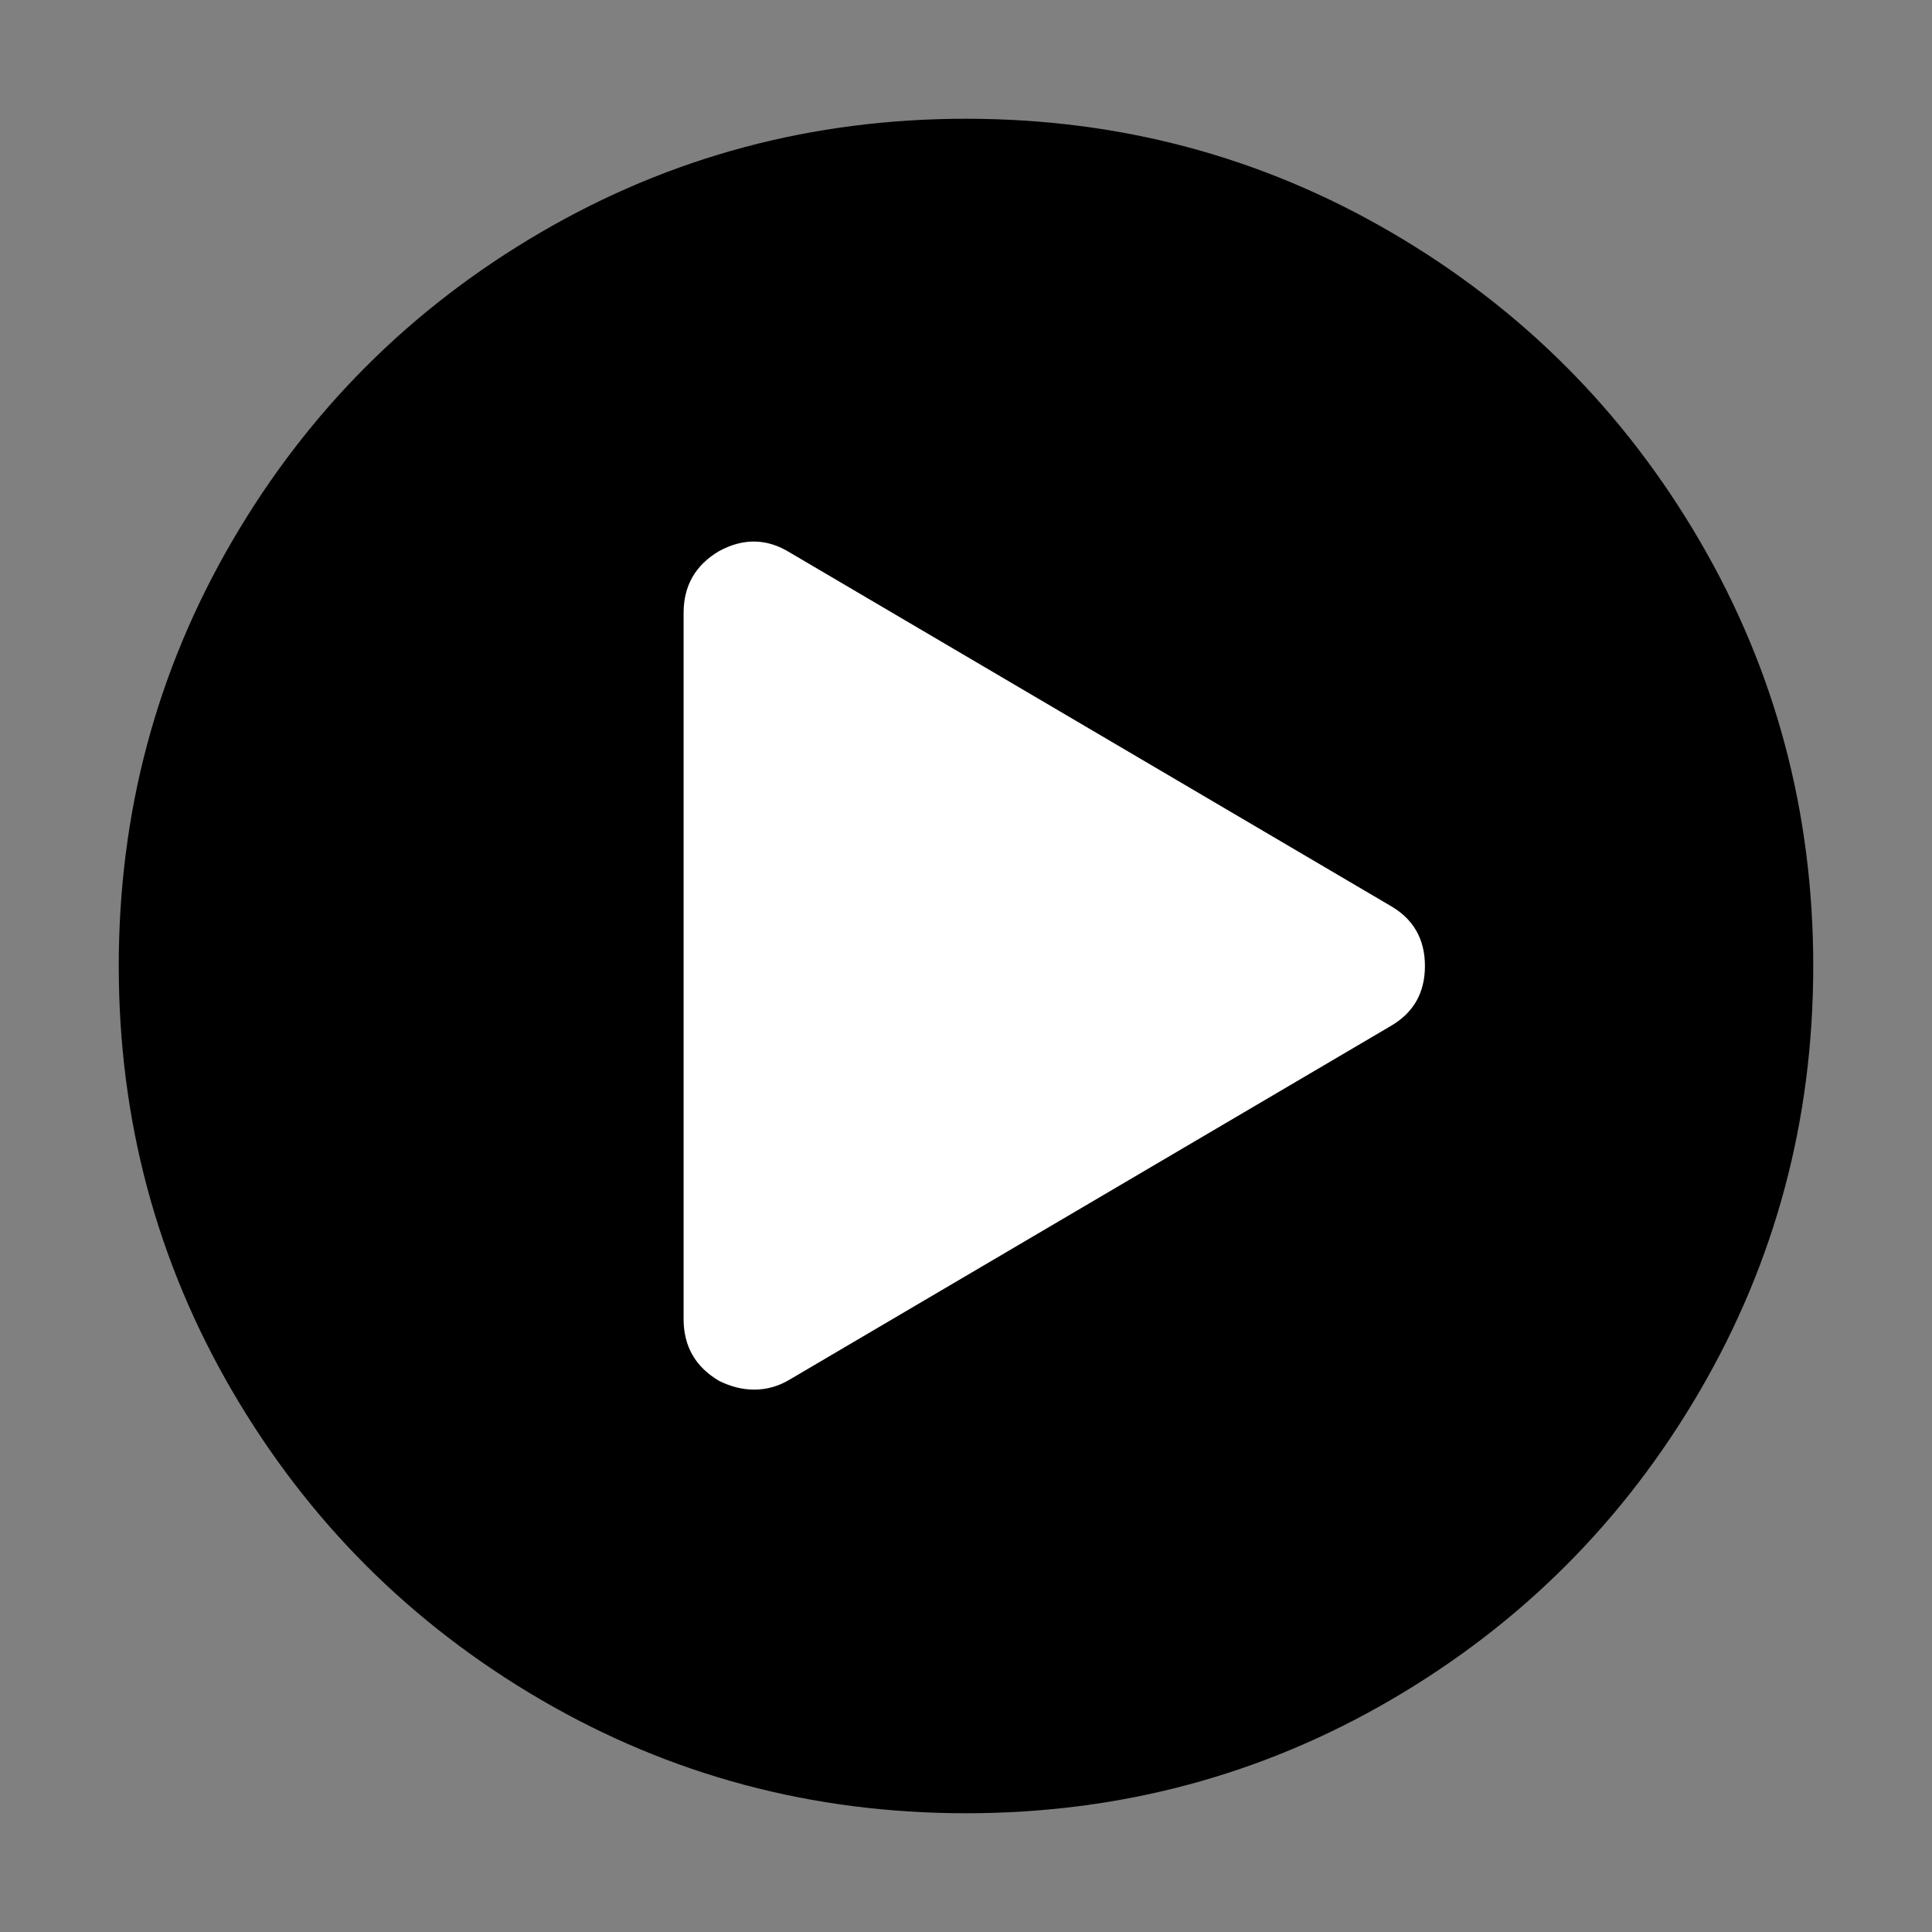 <?xml version="1.0" encoding="utf-8"?>
<svg viewBox="0 0 500 500" xmlns="http://www.w3.org/2000/svg" xmlns:bx="https://boxy-svg.com">
  <rect x="0" y="0" width="500" height="500" fill="#808080" stroke="none"/>
  <g>
    <path d="M 315.248 142.569 Q 324.222 127.769 333.197 142.569 L 447.227 330.61 Q 456.202 345.41 438.253 345.41 L 210.192 345.41 Q 192.243 345.41 201.218 330.61 Z" transform="matrix(0, 1, -1, 0, 519.692, -73.076)" style="fill: rgb(255, 255, 255);" bx:shape="triangle 192.243 127.769 263.959 217.641 0.5 0.068 1@768ccc86"/>
    <path d="M 439.866 139.936 C 420.258 106.344 393.661 79.747 360.068 60.14 C 326.469 40.534 289.791 30.733 250.006 30.733 C 210.225 30.733 173.54 40.534 139.943 60.14 C 106.348 79.744 79.751 106.341 60.143 139.936 C 40.534 173.533 30.733 210.222 30.733 250 C 30.733 289.778 40.537 326.463 60.14 360.062 C 79.747 393.647 106.344 420.251 139.939 439.86 C 173.536 459.465 210.222 469.267 250.002 469.267 C 289.782 469.267 326.472 459.465 360.067 439.86 C 393.66 420.258 420.256 393.654 439.862 360.062 C 459.465 326.463 469.265 289.775 469.265 250 C 469.266 210.222 459.465 173.528 439.866 139.936 Z M 359.637 265.699 L 204.321 357.063 C 201.465 358.774 198.419 359.63 195.185 359.63 C 192.14 359.63 189.095 358.866 186.05 357.344 C 179.96 353.73 176.914 348.405 176.914 341.359 L 176.914 158.64 C 176.914 151.599 179.96 146.269 186.05 142.653 C 192.33 139.226 198.419 139.32 204.321 142.937 L 359.637 234.297 C 365.725 237.721 368.771 242.96 368.771 250 C 368.771 257.041 365.725 262.27 359.637 265.699 Z"/>
  </g>
  <g transform="matrix(1, 0, 0, 1, 30.733, 30.733)"/>
  <g transform="matrix(1, 0, 0, 1, 30.733, 30.733)"/>
  <g transform="matrix(1, 0, 0, 1, 30.733, 30.733)"/>
  <g transform="matrix(1, 0, 0, 1, 30.733, 30.733)"/>
  <g transform="matrix(1, 0, 0, 1, 30.733, 30.733)"/>
  <g transform="matrix(1, 0, 0, 1, 30.733, 30.733)"/>
  <g transform="matrix(1, 0, 0, 1, 30.733, 30.733)"/>
  <g transform="matrix(1, 0, 0, 1, 30.733, 30.733)"/>
  <g transform="matrix(1, 0, 0, 1, 30.733, 30.733)"/>
  <g transform="matrix(1, 0, 0, 1, 30.733, 30.733)"/>
  <g transform="matrix(1, 0, 0, 1, 30.733, 30.733)"/>
  <g transform="matrix(1, 0, 0, 1, 30.733, 30.733)"/>
  <g transform="matrix(1, 0, 0, 1, 30.733, 30.733)"/>
  <g transform="matrix(1, 0, 0, 1, 30.733, 30.733)"/>
  <g transform="matrix(1, 0, 0, 1, 30.733, 30.733)"/>
</svg>